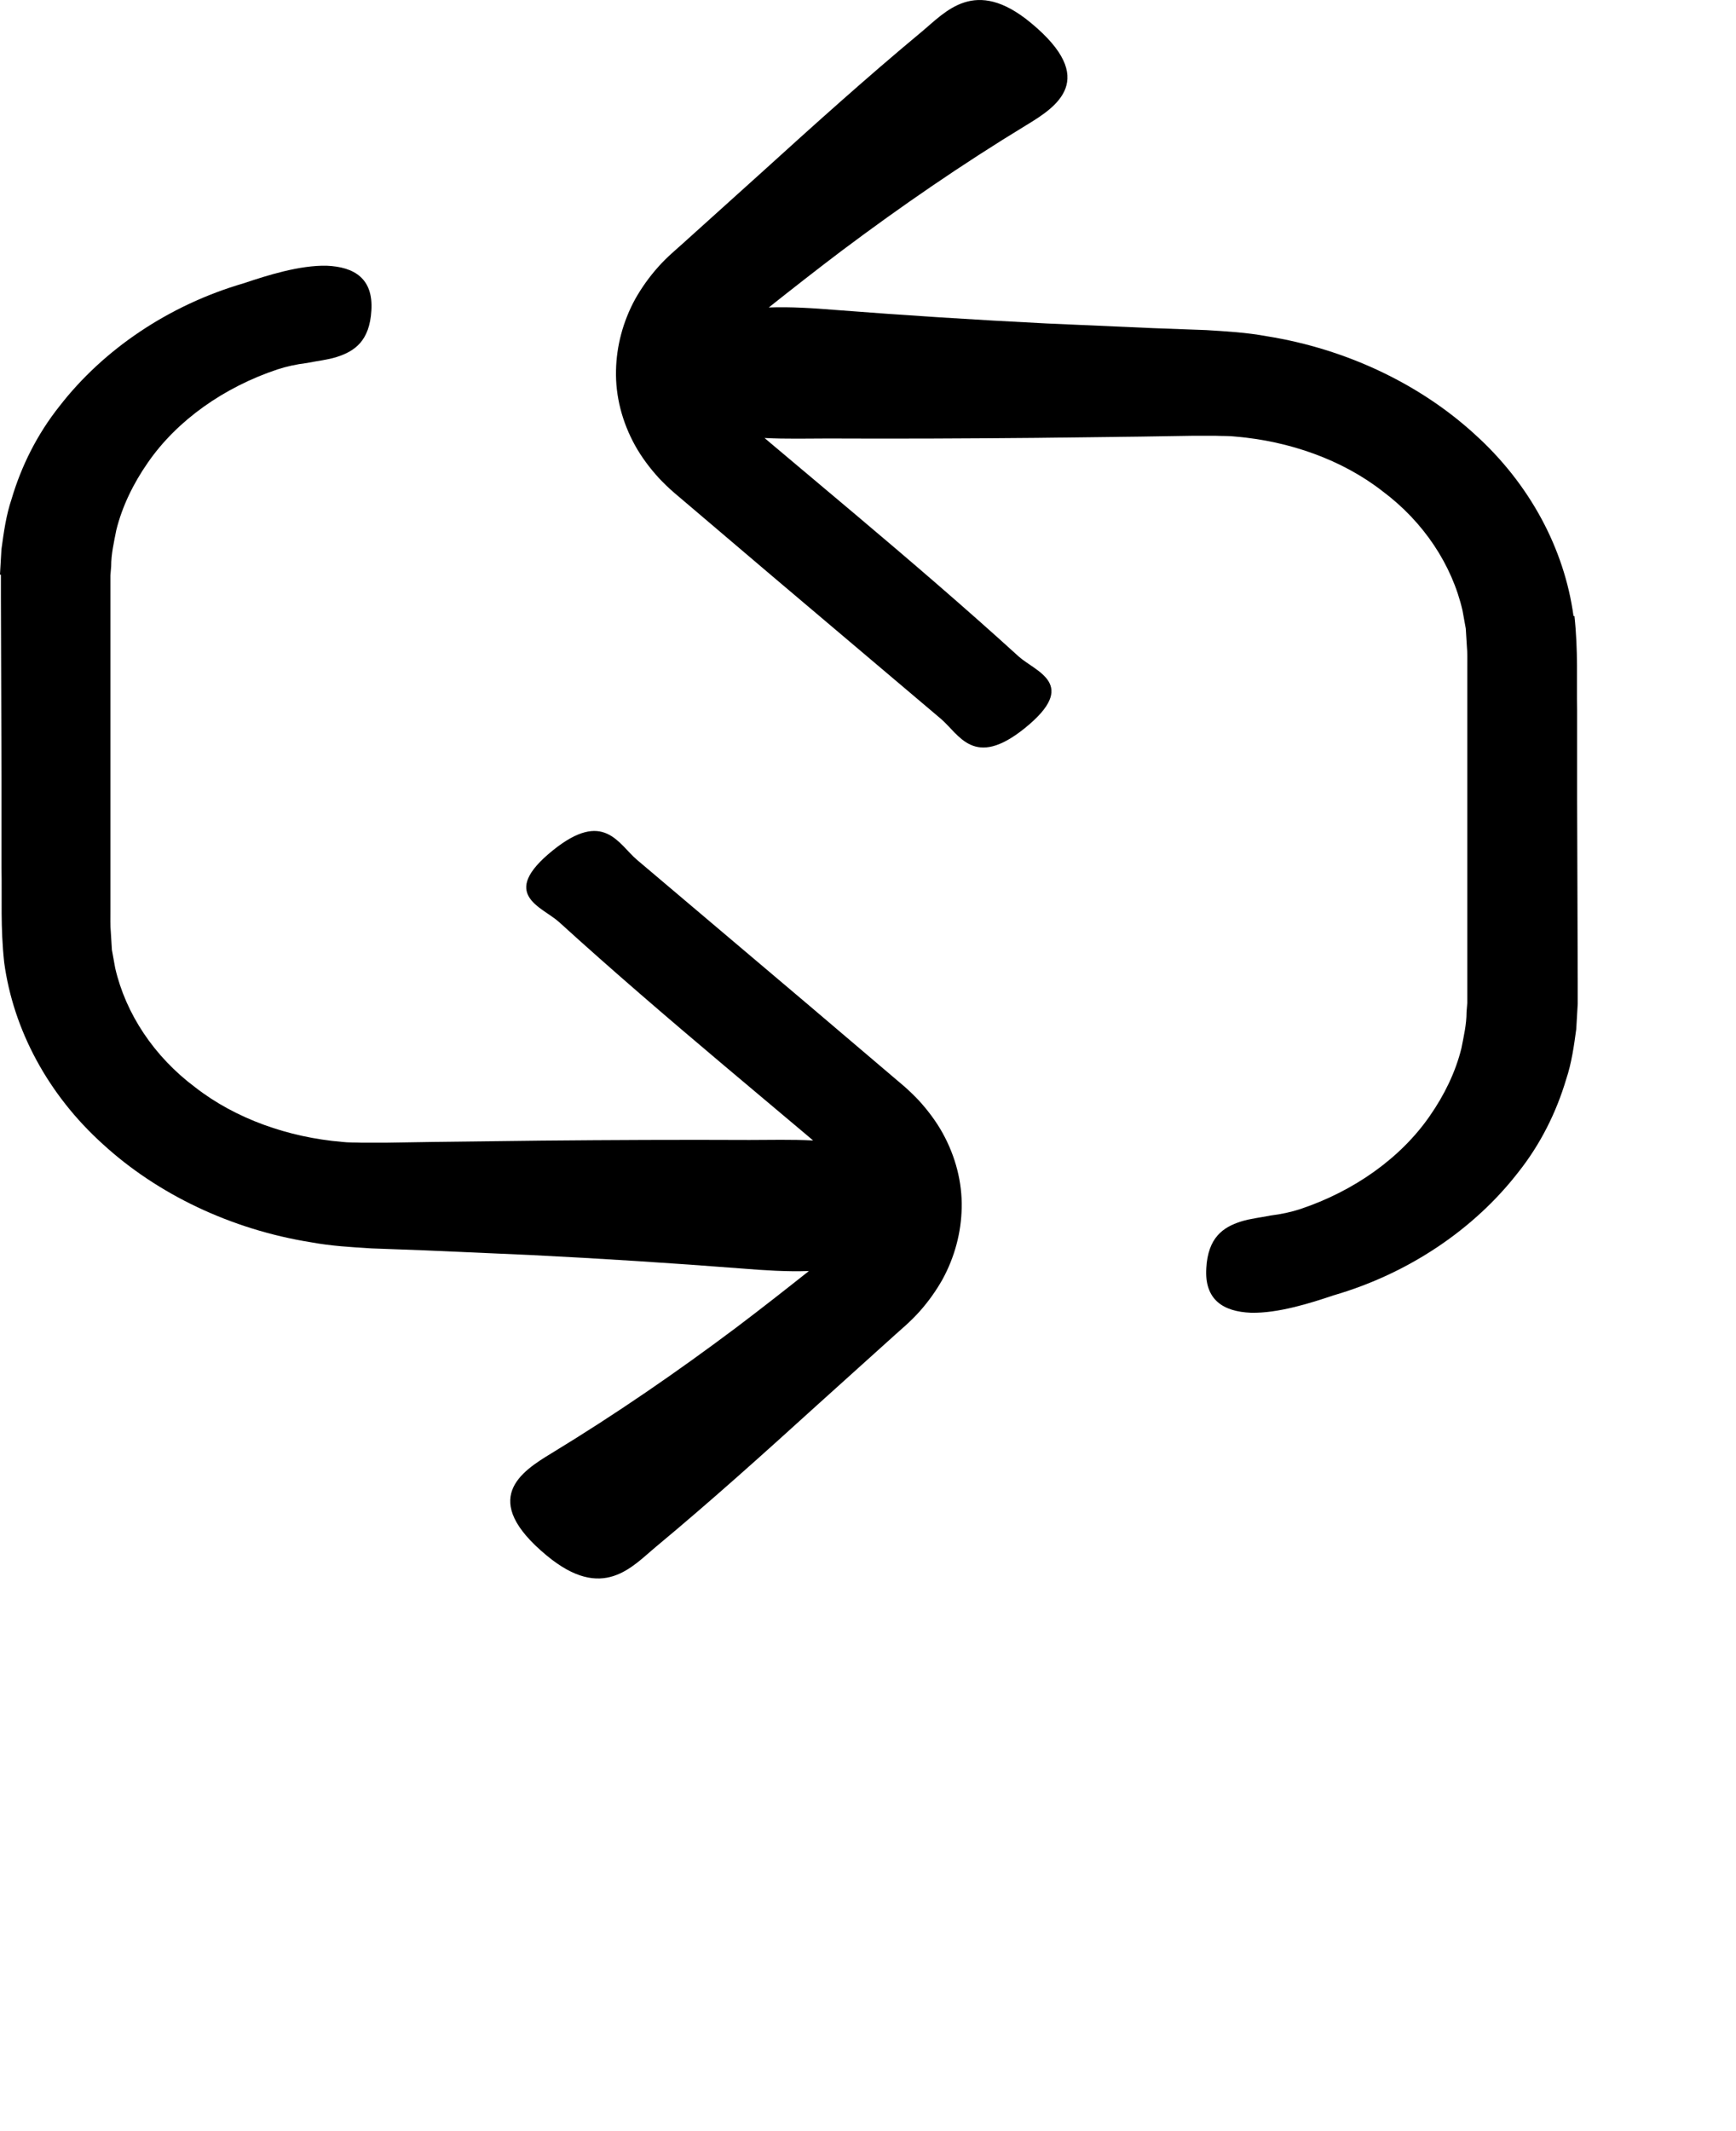 <?xml version="1.0" encoding="UTF-8" standalone="no"?>
<svg
   version="1.1"
   viewBox="-5.0 -10.0 110.0 135.0"
   id="svg3"
   sodipodi:docname="reboot.svg"
   inkscape:version="1.3.2 (091e20ef0f, 2023-11-25, custom)"
   xmlns:inkscape="http://www.inkscape.org/namespaces/inkscape"
   xmlns:sodipodi="http://sodipodi.sourceforge.net/DTD/sodipodi-0.dtd"
   xmlns="http://www.w3.org/2000/svg"
   xmlns:svg="http://www.w3.org/2000/svg">
  <defs
     id="defs3" />
  <sodipodi:namedview
     id="namedview3"
     pagecolor="#505050"
     bordercolor="#eeeeee"
     borderopacity="1"
     inkscape:showpageshadow="0"
     inkscape:pageopacity="0"
     inkscape:pagecheckerboard="0"
     inkscape:deskcolor="#505050"
     inkscape:zoom="2.8284271"
     inkscape:cx="-165.63976"
     inkscape:cy="204.17708"
     inkscape:window-width="2516"
     inkscape:window-height="1512"
     inkscape:window-x="0"
     inkscape:window-y="0"
     inkscape:window-maximized="1"
     inkscape:current-layer="g2" />
  <g
     id="g2"
     transform="matrix(1.208,0,0,1.025,-15.418,-11.251)">
    <path
       d="m 91.16,39.289 c -0.48,-4.16 -2.301,-8.172 -5.18,-11.23 -2.852,-3.078 -6.711,-5.269 -10.91,-6.059 -1.051,-0.23 -2.109,-0.301 -3.18,-0.379 L 69.102,21.5 63.531,21.211 c -3.719,-0.219 -7.43,-0.5 -11.141,-0.84 -1.07,-0.102 -2.281,-0.199 -3.441,-0.148 1.262,-1.18 2.531,-2.352 3.82,-3.5 3.09,-2.731 6.301,-5.34 9.691,-7.769 1.578,-1.129 3.82,-2.828 0.238,-6.32 -2.941,-2.871 -4.469,-0.68 -5.738,0.559 -2.879,2.82 -5.641,5.75 -8.391,8.691 l -4.141,4.398 -0.551,0.578 c -0.262,0.281 -0.512,0.57 -0.738,0.871 -0.461,0.609 -0.859,1.27 -1.191,1.961 -0.648,1.391 -0.988,2.922 -1.012,4.43 -0.031,1.578 0.32,3.18 1,4.629 0.34,0.719 0.77,1.398 1.262,2.031 0.25,0.309 0.512,0.609 0.789,0.891 l 0.57,0.57 4.461,4.469 8.949,8.922 c 0.98,0.98 1.738,3.129 4.41,0.59 2.879,-2.738 0.57,-3.481 -0.328,-4.441 -2.809,-3.012 -5.711,-5.941 -8.629,-8.84 l -4.391,-4.352 -0.301,-0.301 c 1.141,0.07 2.309,0.031 3.34,0.031 3.641,0.02 7.269,0 10.91,-0.039 l 5.461,-0.078 2.731,-0.051 h 0.68 0.539 c 0.352,0.02 0.711,0 1.059,0.051 2.801,0.281 5.57,1.422 7.691,3.371 2.16,1.898 3.648,4.551 4.199,7.371 l 0.172,1.121 0.059,1.129 c 0.031,0.328 0.02,0.879 0.02,1.34 v 1.43 5.699 11.41 1.43 0.699 c 0,0 -0.039,0.57 -0.039,0.57 0,0.762 -0.148,1.5 -0.27,2.238 -0.309,1.469 -0.891,2.879 -1.66,4.18 -1.531,2.609 -3.988,4.648 -6.789,5.75 -0.461,0.18 -1,0.32 -1.551,0.398 -0.539,0.129 -1.078,0.191 -1.559,0.371 -0.949,0.352 -1.73,1 -1.82,2.871 -0.109,1.98 0.898,2.699 2.34,2.769 1.422,0.039 3.109,-0.59 4.34,-1.078 3.949,-1.352 7.379,-4.102 9.68,-7.602 1.172,-1.738 2,-3.711 2.512,-5.738 0.289,-1.012 0.41,-2.059 0.531,-3.102 l 0.078,-1.57 v -1.41 l -0.031,-11.16 v -5.578 c -0.031,-1.871 0.059,-3.641 -0.141,-5.82 z"
       id="path1" />
    <path
       d="m 8.672,36.738 v 1.41 l 0.031,11.16 v 5.578 c 0.031,1.871 -0.059,3.641 0.141,5.82 0.48,4.16 2.301,8.172 5.18,11.23 2.852,3.078 6.711,5.269 10.91,6.059 1.051,0.23 2.109,0.301 3.18,0.379 l 2.789,0.121 5.57,0.289 c 3.719,0.219 7.43,0.5 11.141,0.84 1.07,0.102 2.281,0.199 3.441,0.148 -1.262,1.18 -2.531,2.352 -3.82,3.5 -3.09,2.731 -6.301,5.34 -9.691,7.769 -1.578,1.129 -3.82,2.828 -0.238,6.32 2.941,2.871 4.469,0.68 5.738,-0.559 2.879,-2.82 5.641,-5.75 8.391,-8.691 l 4.141,-4.398 0.551,-0.578 c 0.262,-0.281 0.512,-0.57 0.738,-0.871 0.461,-0.609 0.859,-1.27 1.191,-1.961 0.648,-1.391 0.988,-2.922 1.012,-4.43 0.031,-1.578 -0.32,-3.18 -1,-4.629 -0.34,-0.719 -0.77,-1.398 -1.262,-2.031 -0.25,-0.309 -0.512,-0.609 -0.789,-0.891 l -0.57,-0.57 -4.461,-4.469 -8.949,-8.922 c -0.98,-0.98 -1.738,-3.129 -4.41,-0.59 -2.879,2.738 -0.57,3.481 0.328,4.441 2.809,3.012 5.711,5.941 8.629,8.84 l 4.391,4.352 0.301,0.301 c -1.141,-0.07 -2.309,-0.031 -3.34,-0.031 -3.641,-0.02 -7.269,0 -10.91,0.039 l -5.461,0.078 -2.731,0.051 h -0.68 -0.539 c -0.352,-0.02 -0.711,0 -1.059,-0.051 -2.801,-0.281 -5.57,-1.422 -7.691,-3.371 -2.16,-1.898 -3.648,-4.551 -4.199,-7.371 l -0.172,-1.121 -0.059,-1.129 c -0.031,-0.328 -0.02,-0.879 -0.02,-1.34 v -1.43 -5.699 -11.41 -1.43 -0.699 c 0,0 0.039,-0.57 0.039,-0.57 0,-0.762 0.148,-1.5 0.27,-2.238 0.309,-1.469 0.891,-2.879 1.66,-4.18 1.531,-2.609 3.988,-4.648 6.789,-5.75 0.461,-0.18 1,-0.32 1.551,-0.398 0.539,-0.129 1.078,-0.191 1.559,-0.371 0.949,-0.352 1.73,-1 1.82,-2.871 0.109,-1.98 -0.898,-2.699 -2.34,-2.769 -1.422,-0.039 -3.109,0.59 -4.34,1.078 -3.949,1.352 -7.379,4.102 -9.68,7.602 -1.172,1.738 -2,3.699 -2.512,5.738 -0.289,1.012 -0.41,2.059 -0.531,3.102 l -0.078,1.57 z"
       id="path2" />
  </g>
</svg>
